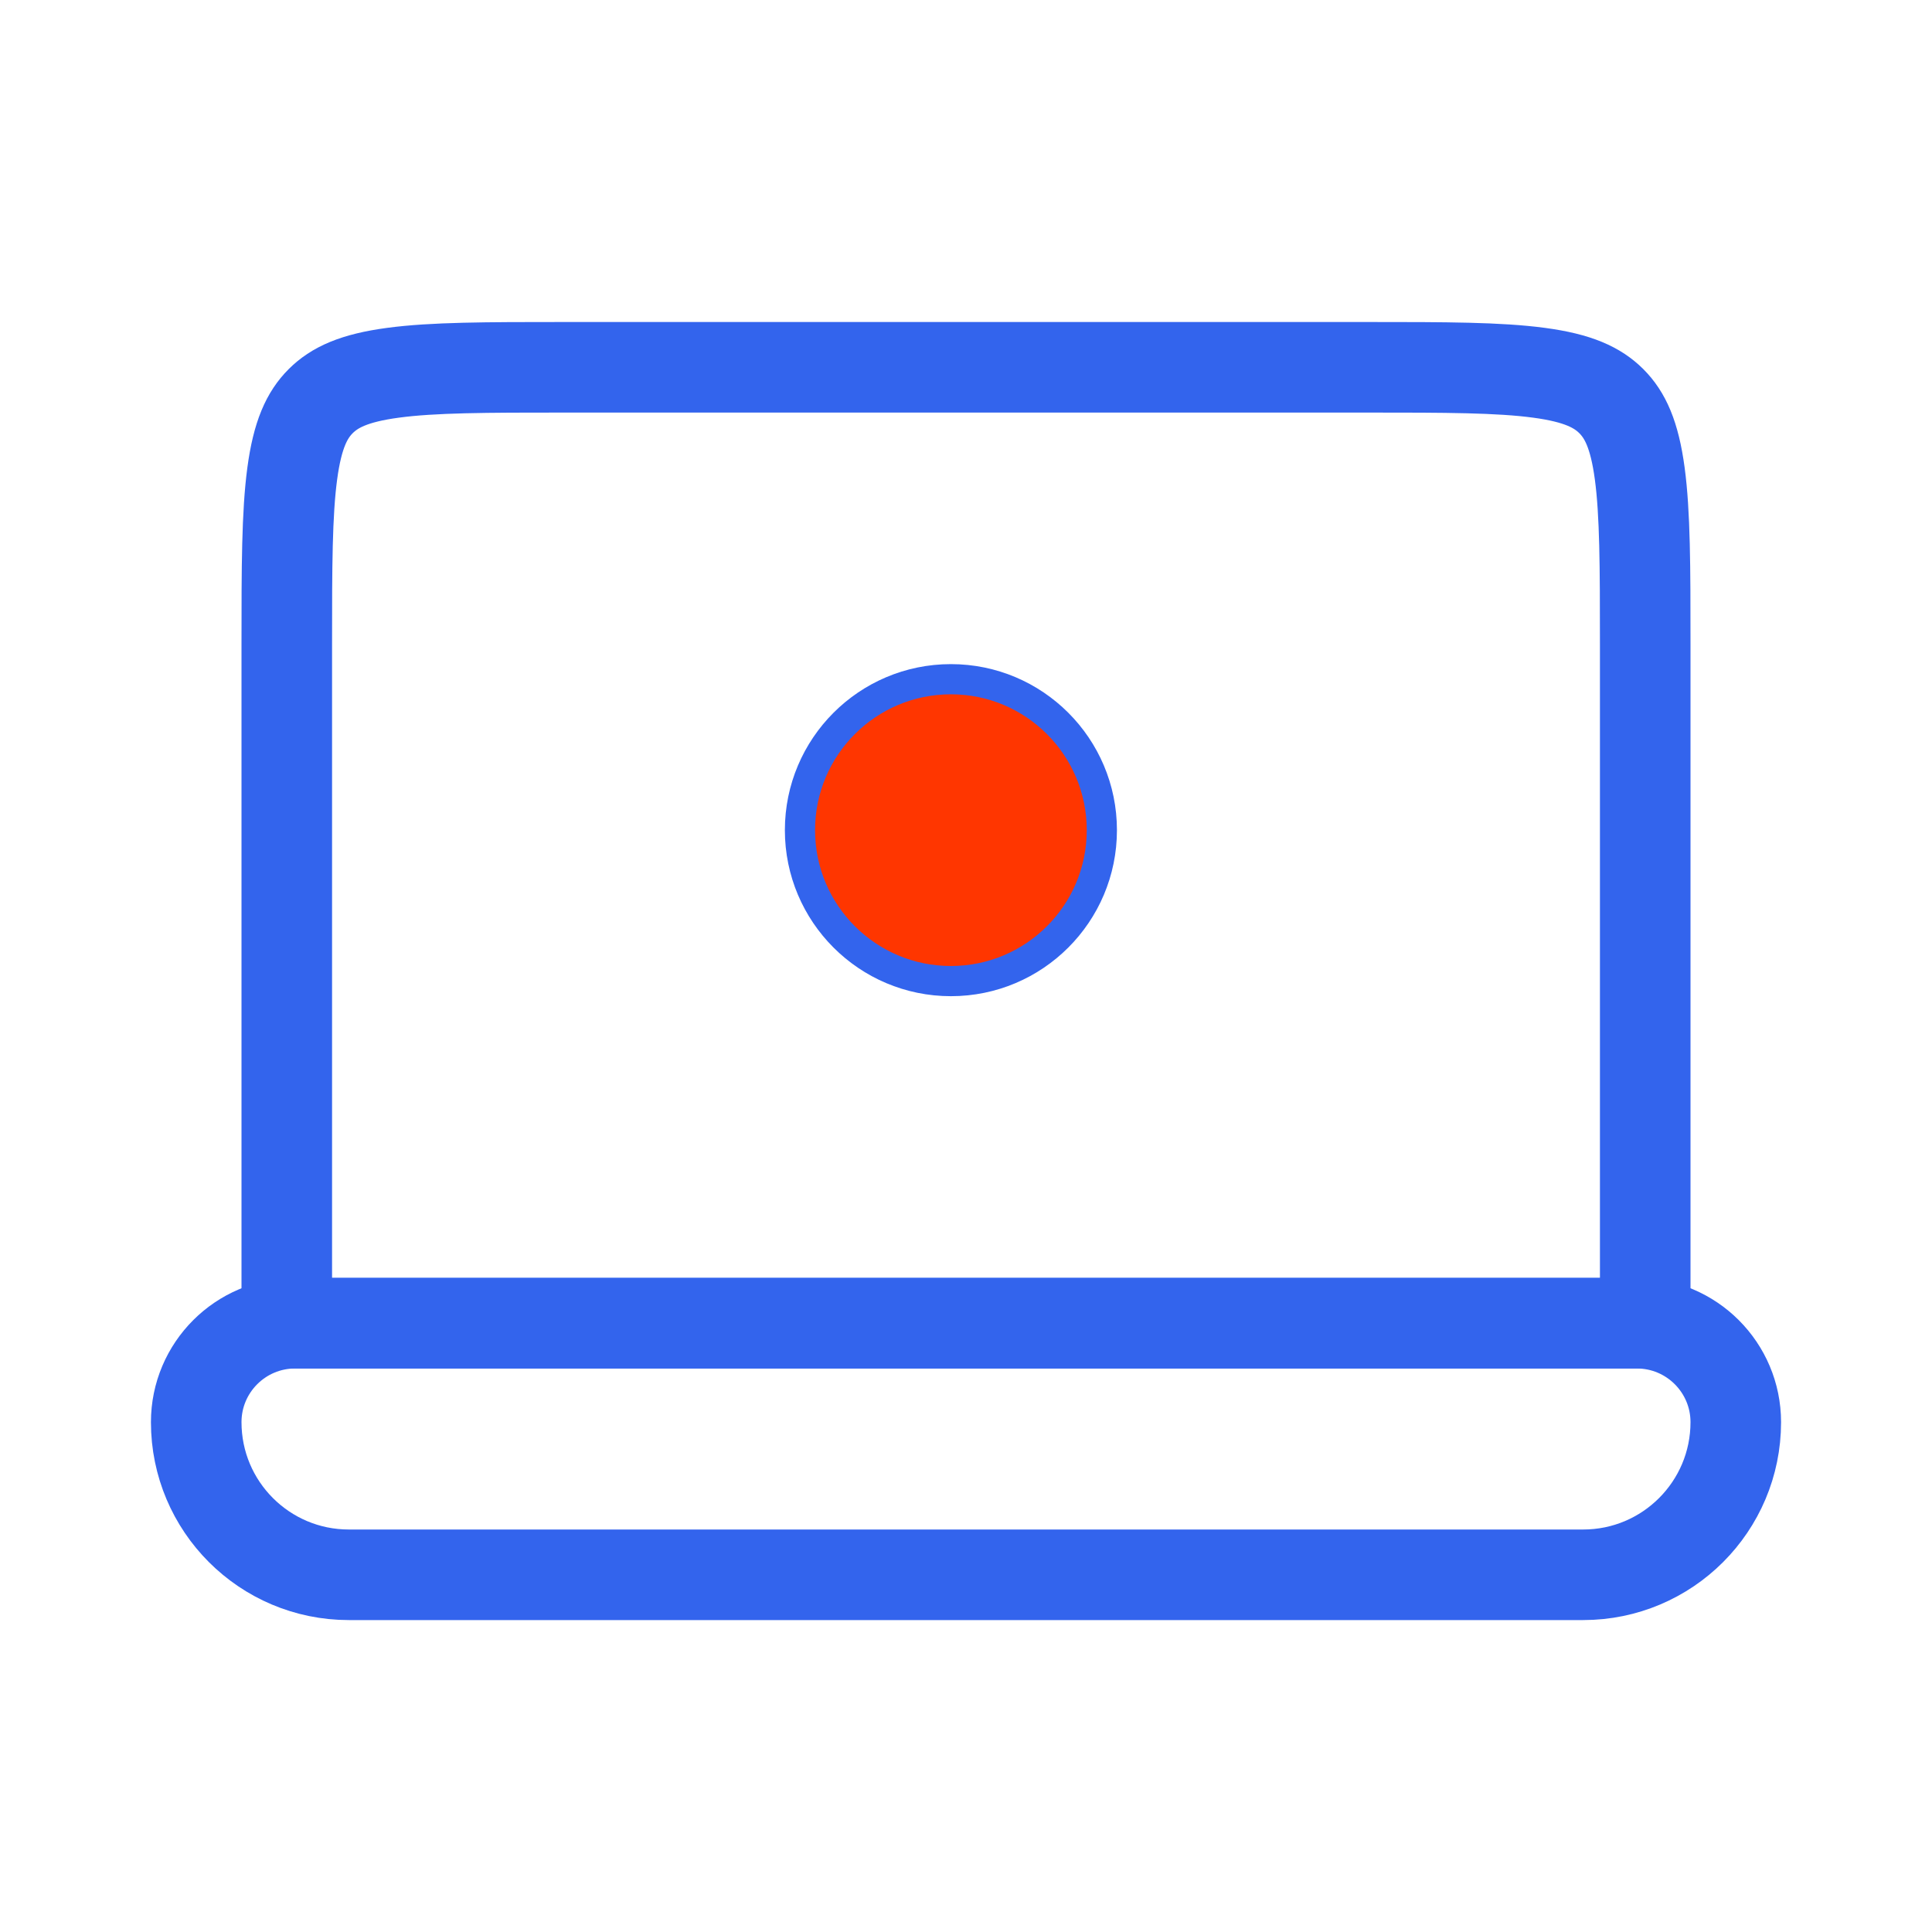 <svg width="64" height="64" viewBox="0 0 64 64" fill="none" xmlns="http://www.w3.org/2000/svg">
<path d="M18.667 12.167H45.333C47.89 12.167 49.656 12.17 50.986 12.349C52.272 12.521 52.921 12.834 53.377 13.289C53.833 13.745 54.145 14.395 54.318 15.681C54.497 17.01 54.5 18.777 54.5 21.333V43.833H9.5V21.333C9.5 18.777 9.503 17.01 9.682 15.681C9.855 14.395 10.167 13.745 10.623 13.289C11.079 12.834 11.728 12.521 13.014 12.349C14.344 12.17 16.11 12.167 18.667 12.167Z" stroke="#3364ED" stroke-width="3"/>
<path d="M31.5 32.5C34.261 32.5 36.5 30.261 36.5 27.5C36.5 24.739 34.261 22.5 31.5 22.5C28.739 22.5 26.5 24.739 26.5 27.5C26.5 30.261 28.739 32.5 31.5 32.5Z" fill="#FF3600" stroke="#3364ED"/>
<path d="M54.222 43.833H9.778C7.968 43.833 6.5 45.301 6.5 47.111C6.5 49.903 8.763 52.167 11.556 52.167H52.444C55.236 52.167 57.5 49.903 57.5 47.111C57.5 45.301 56.032 43.833 54.222 43.833Z" stroke="#3364ED" stroke-width="3"/>
</svg>
